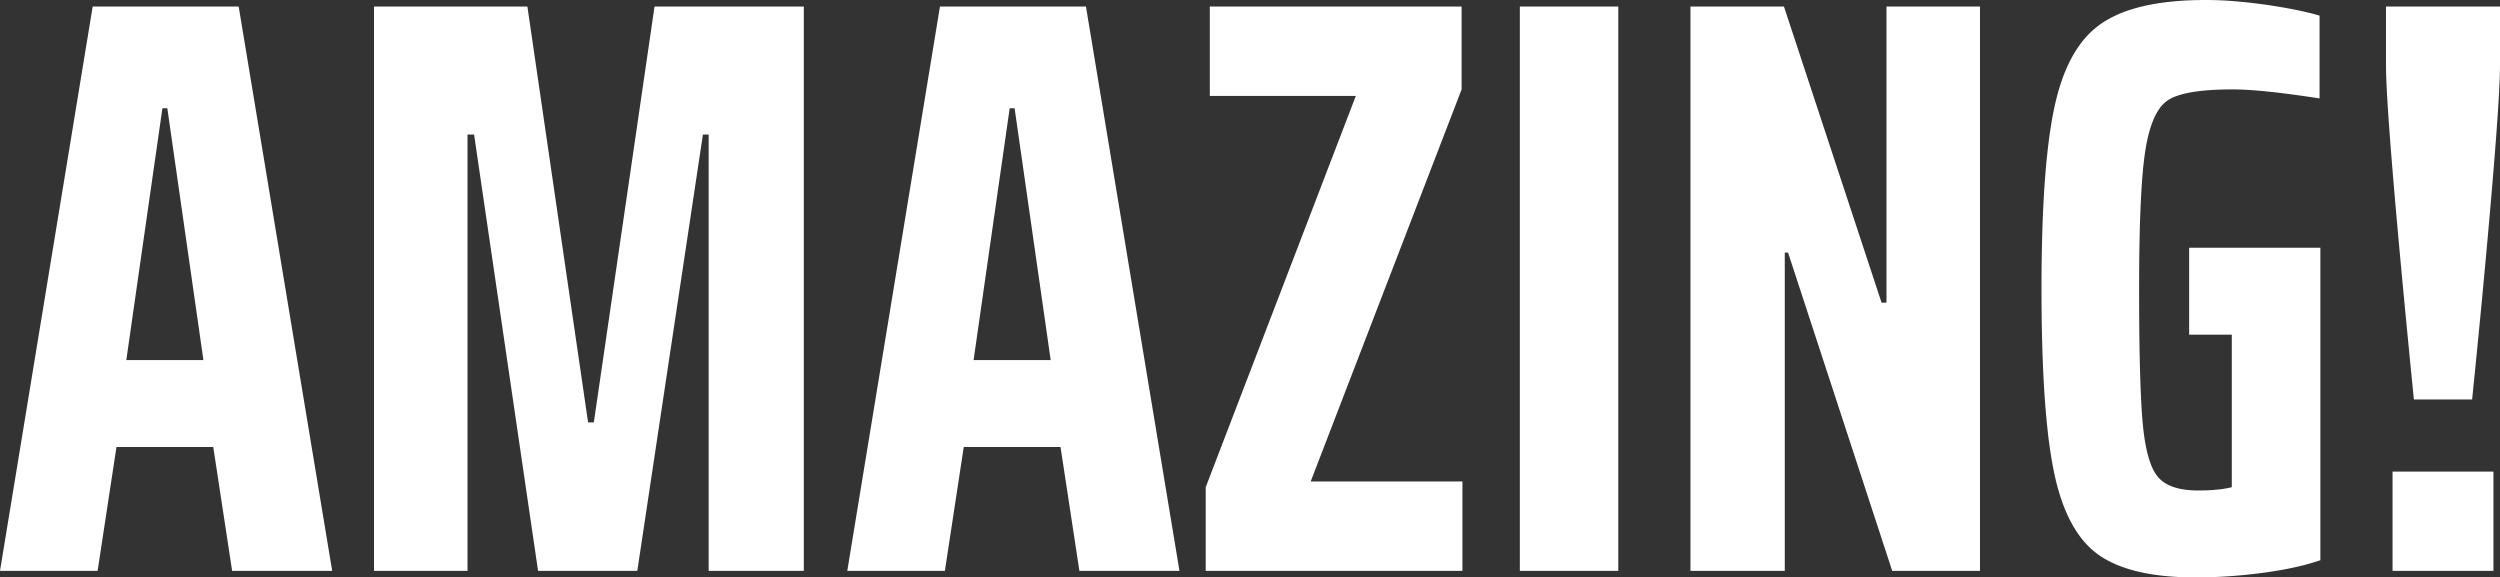 <svg width="304.8" height="70.4" viewBox="0 0 304.8 70.4" xmlns="http://www.w3.org/2000/svg"><rect x="0" y="0" width="304.8" height="70.4" fill="#333333" stroke="none"/><g id="svgGroup" stroke-linecap="round" fill-rule="evenodd" font-size="9pt" stroke="#000" stroke-width="0" fill="#ffffff" style="stroke:#000;stroke-width:0;fill:#ffffff"><path d="M 98 69.6 L 86.4 69.6 L 86.4 16.4 L 85.7 16.4 L 77.7 69.6 L 65.6 69.6 L 57.8 16.4 L 57 16.4 L 57 69.6 L 45.6 69.6 L 45.6 0.8 L 64.3 0.8 L 71.7 51.5 L 72.4 51.5 L 79.8 0.8 L 98 0.8 L 98 69.6 Z M 241.4 69.6 L 230.7 69.6 L 218 30.8 L 217.6 30.8 L 217.6 69.6 L 206.1 69.6 L 206.1 0.8 L 217.5 0.8 L 229.4 36.9 L 230 36.9 L 230 0.8 L 241.4 0.8 L 241.4 69.6 Z M 272.1 40.8 L 266.9 40.8 L 266.9 30.2 L 282.9 30.2 L 282.9 68.3 A 27.372 27.372 0 0 1 280.329 69.038 Q 278.294 69.523 275.8 69.85 Q 271.6 70.4 267.7 70.4 A 36.659 36.659 0 0 1 263.524 70.179 Q 259.048 69.664 256.324 67.952 A 10.242 10.242 0 0 1 255.8 67.6 Q 251.9 64.8 250.4 57.45 A 54.977 54.977 0 0 1 249.675 52.718 Q 248.9 45.909 248.9 35.2 A 222.096 222.096 0 0 1 249.027 27.416 Q 249.274 20.385 250.006 15.641 A 44.851 44.851 0 0 1 250.5 12.95 Q 251.518 8.275 253.587 5.441 A 10.742 10.742 0 0 1 256.3 2.8 A 13.894 13.894 0 0 1 259.861 1.149 Q 263.283 0.074 268.213 0.005 A 48.859 48.859 0 0 1 268.9 0 A 44.204 44.204 0 0 1 272.26 0.135 Q 274.06 0.273 276.05 0.55 A 66.731 66.731 0 0 1 278.851 0.998 Q 280.225 1.249 281.424 1.539 A 34.479 34.479 0 0 1 282.8 1.9 L 282.8 12 A 157.411 157.411 0 0 0 279.475 11.519 Q 276.112 11.071 273.809 10.947 A 30.17 30.17 0 0 0 272.2 10.9 A 41.265 41.265 0 0 0 269.693 10.97 Q 266.091 11.191 264.5 12.1 A 3.941 3.941 0 0 0 263.223 13.331 Q 262.128 14.931 261.6 18.1 A 38.944 38.944 0 0 0 261.251 20.956 Q 260.821 25.734 260.801 34.365 A 366.474 366.474 0 0 0 260.8 35.2 Q 260.8 45.975 261.182 50.897 A 50.098 50.098 0 0 0 261.25 51.7 Q 261.585 55.278 262.449 57.106 A 4.73 4.73 0 0 0 263.1 58.15 Q 264.5 59.8 268 59.8 Q 270.5 59.8 272.1 59.4 L 272.1 40.8 Z M 178.3 69.6 L 147 69.6 L 147 59.4 L 165.3 11.7 L 147.5 11.7 L 147.5 0.8 L 178.2 0.8 L 178.2 10.9 L 159.8 58.7 L 178.3 58.7 L 178.3 69.6 Z M 40.5 69.6 L 28.3 69.6 L 26 54.5 L 14.2 54.5 L 11.9 69.6 L 0 69.6 L 11.3 0.8 L 29.1 0.8 L 40.5 69.6 Z M 143.8 69.6 L 131.6 69.6 L 129.3 54.5 L 117.5 54.5 L 115.2 69.6 L 103.3 69.6 L 114.6 0.8 L 132.4 0.8 L 143.8 69.6 Z M 197.3 69.6 L 185.3 69.6 L 185.3 0.8 L 197.3 0.8 L 197.3 69.6 Z M 290.9 7.9 L 290.9 0.8 L 304.8 0.8 L 304.8 7.9 A 49.887 49.887 0 0 1 304.752 9.865 Q 304.621 13.085 304.133 19.22 A 746.938 746.938 0 0 1 303.8 23.25 Q 302.8 35 301.4 48.7 L 294.3 48.7 Q 291.268 18.202 290.94 9.652 A 46.89 46.89 0 0 1 290.9 7.9 Z M 24.8 43.9 L 20.4 13.2 L 19.8 13.2 L 15.4 43.9 L 24.8 43.9 Z M 128.1 43.9 L 123.7 13.2 L 123.1 13.2 L 118.7 43.9 L 128.1 43.9 Z M 304 69.6 L 291.7 69.6 L 291.7 57.5 L 304 57.5 L 304 69.6 Z" vector-effect="non-scaling-stroke"/></g></svg>